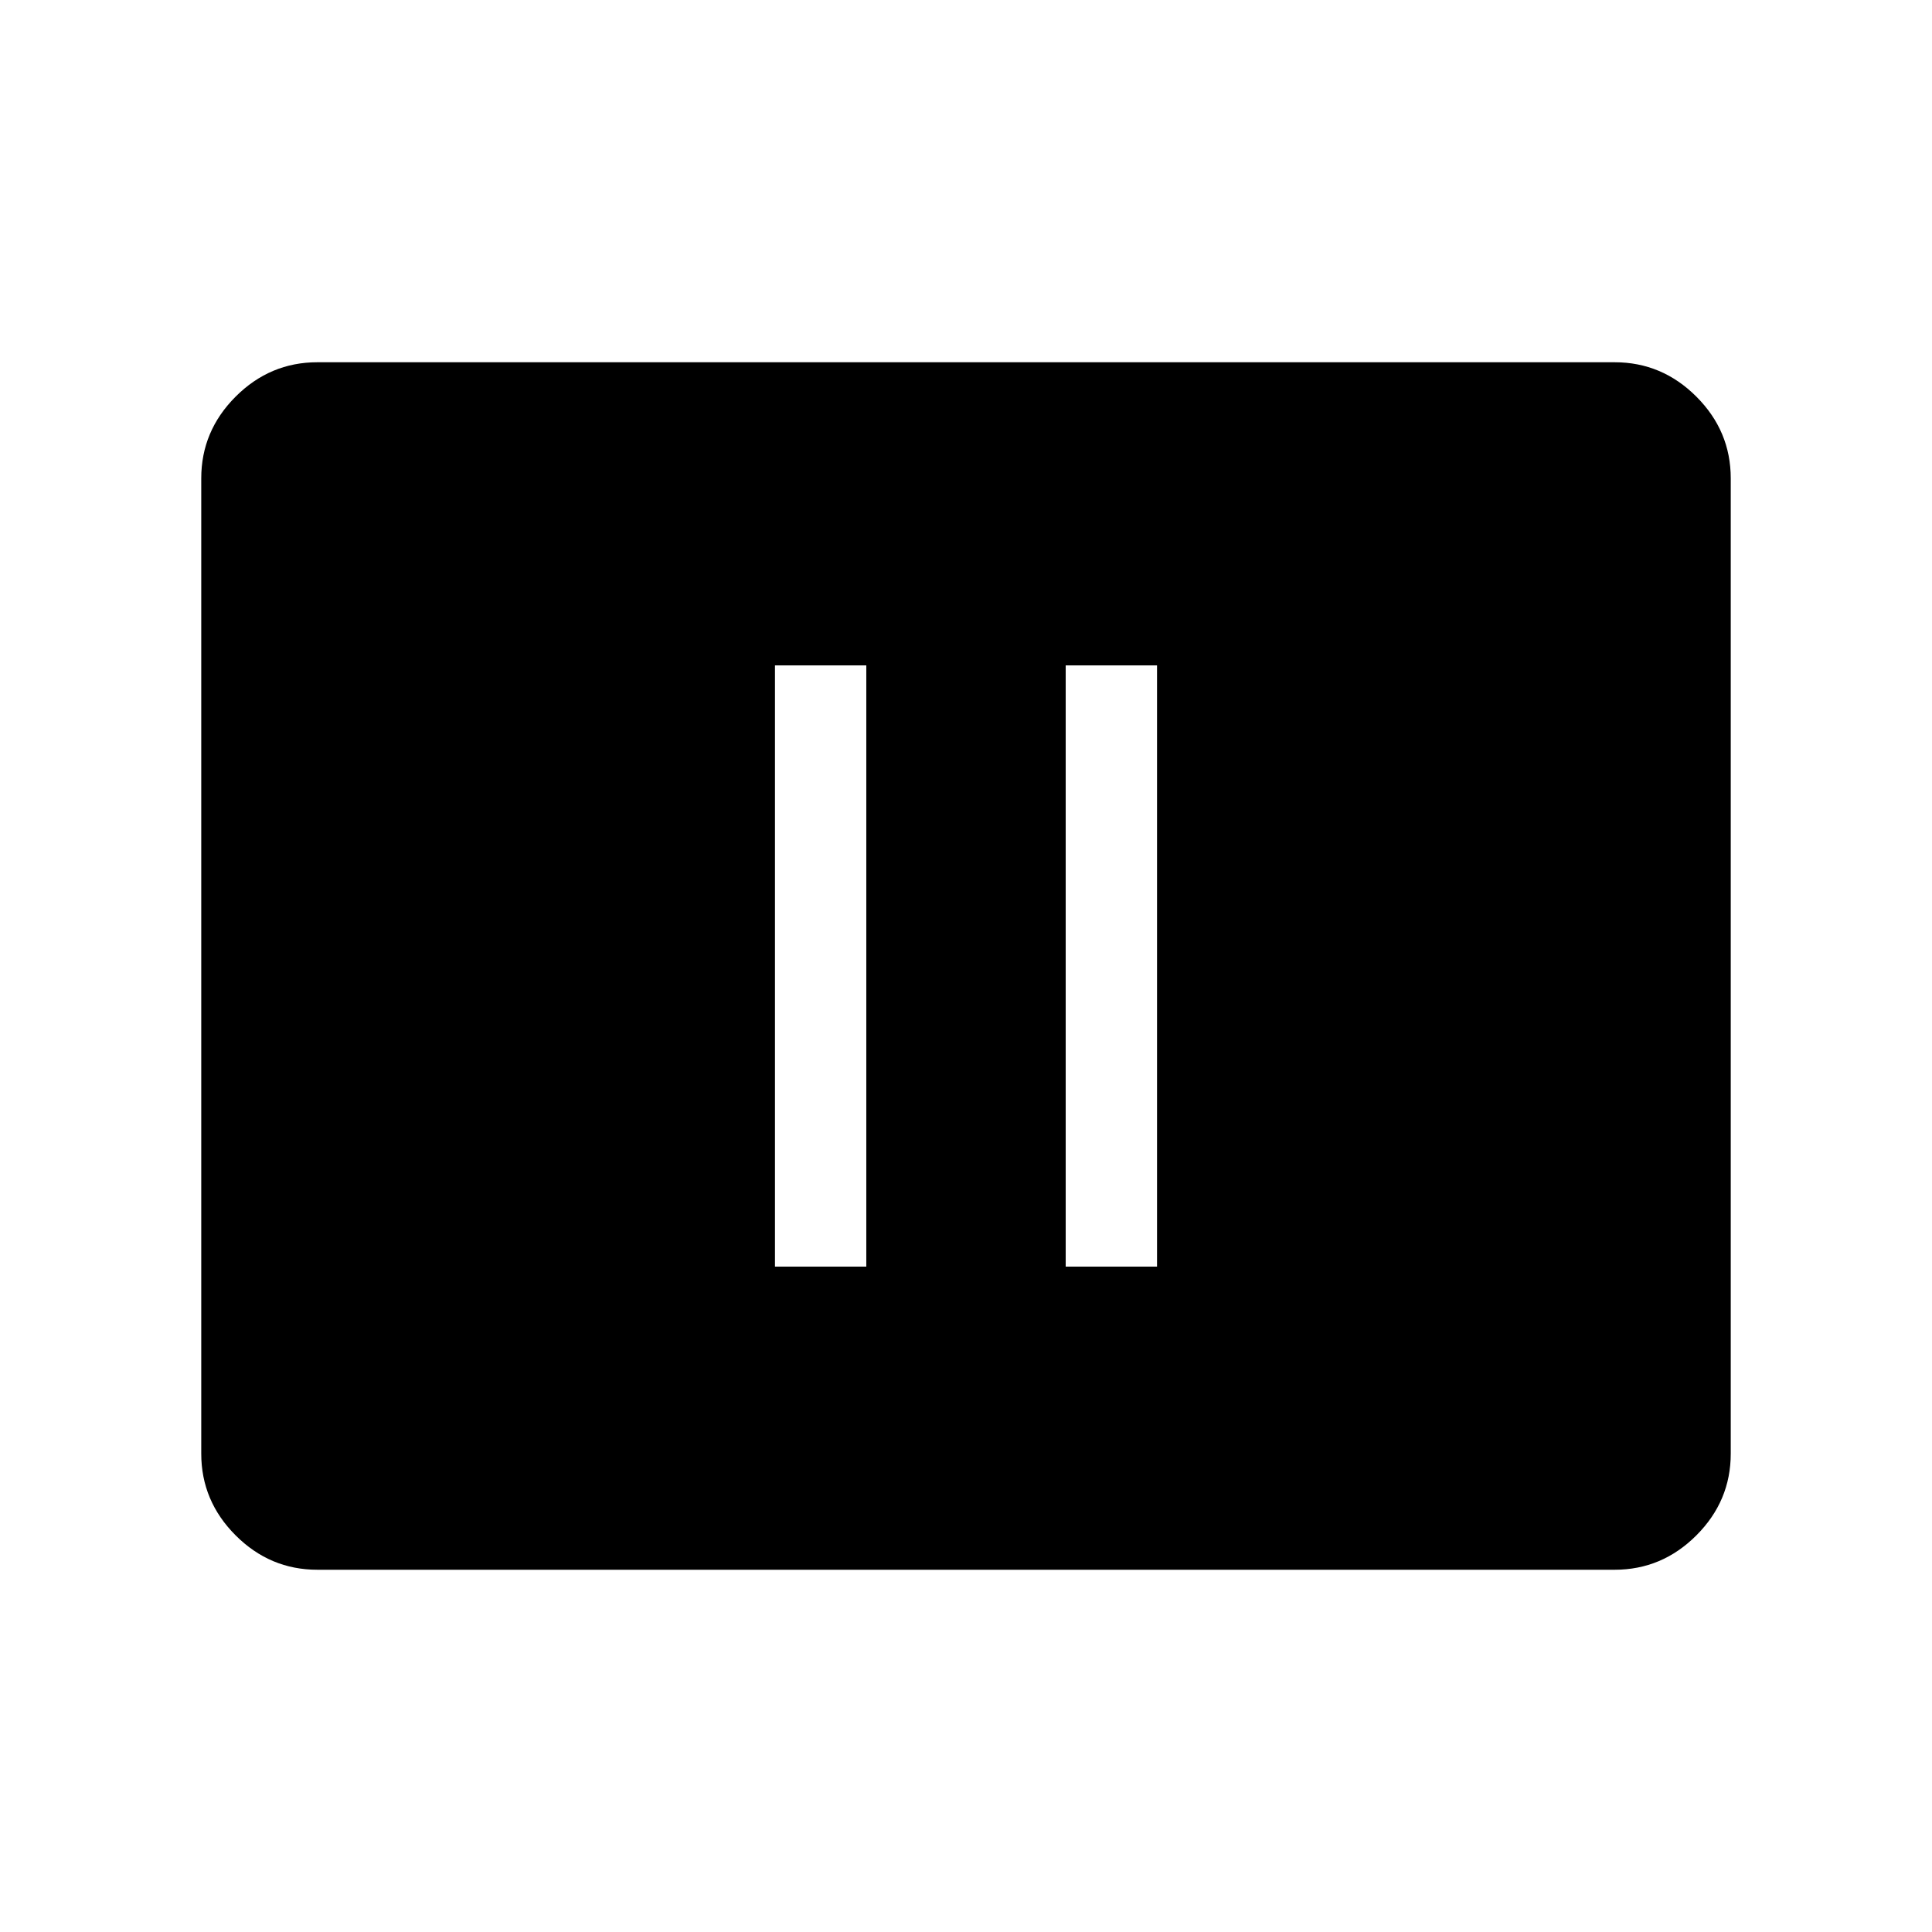 <svg xmlns="http://www.w3.org/2000/svg" width="48" height="48" viewBox="0 96 960 960"><path d="M385.078 725.384h45.383V426.616h-45.383v298.768Zm144.461 0h45.383V426.616h-45.383v298.768ZM157.694 875.999q-23.529 0-40.611-17.082-17.082-17.082-17.082-40.611V333.694q0-23.529 17.082-40.611 17.082-17.082 40.611-17.082h644.612q23.529 0 40.611 17.082 17.082 17.082 17.082 40.611v484.612q0 23.529-17.082 40.611-17.082 17.082-40.611 17.082H157.694Z"/></svg>